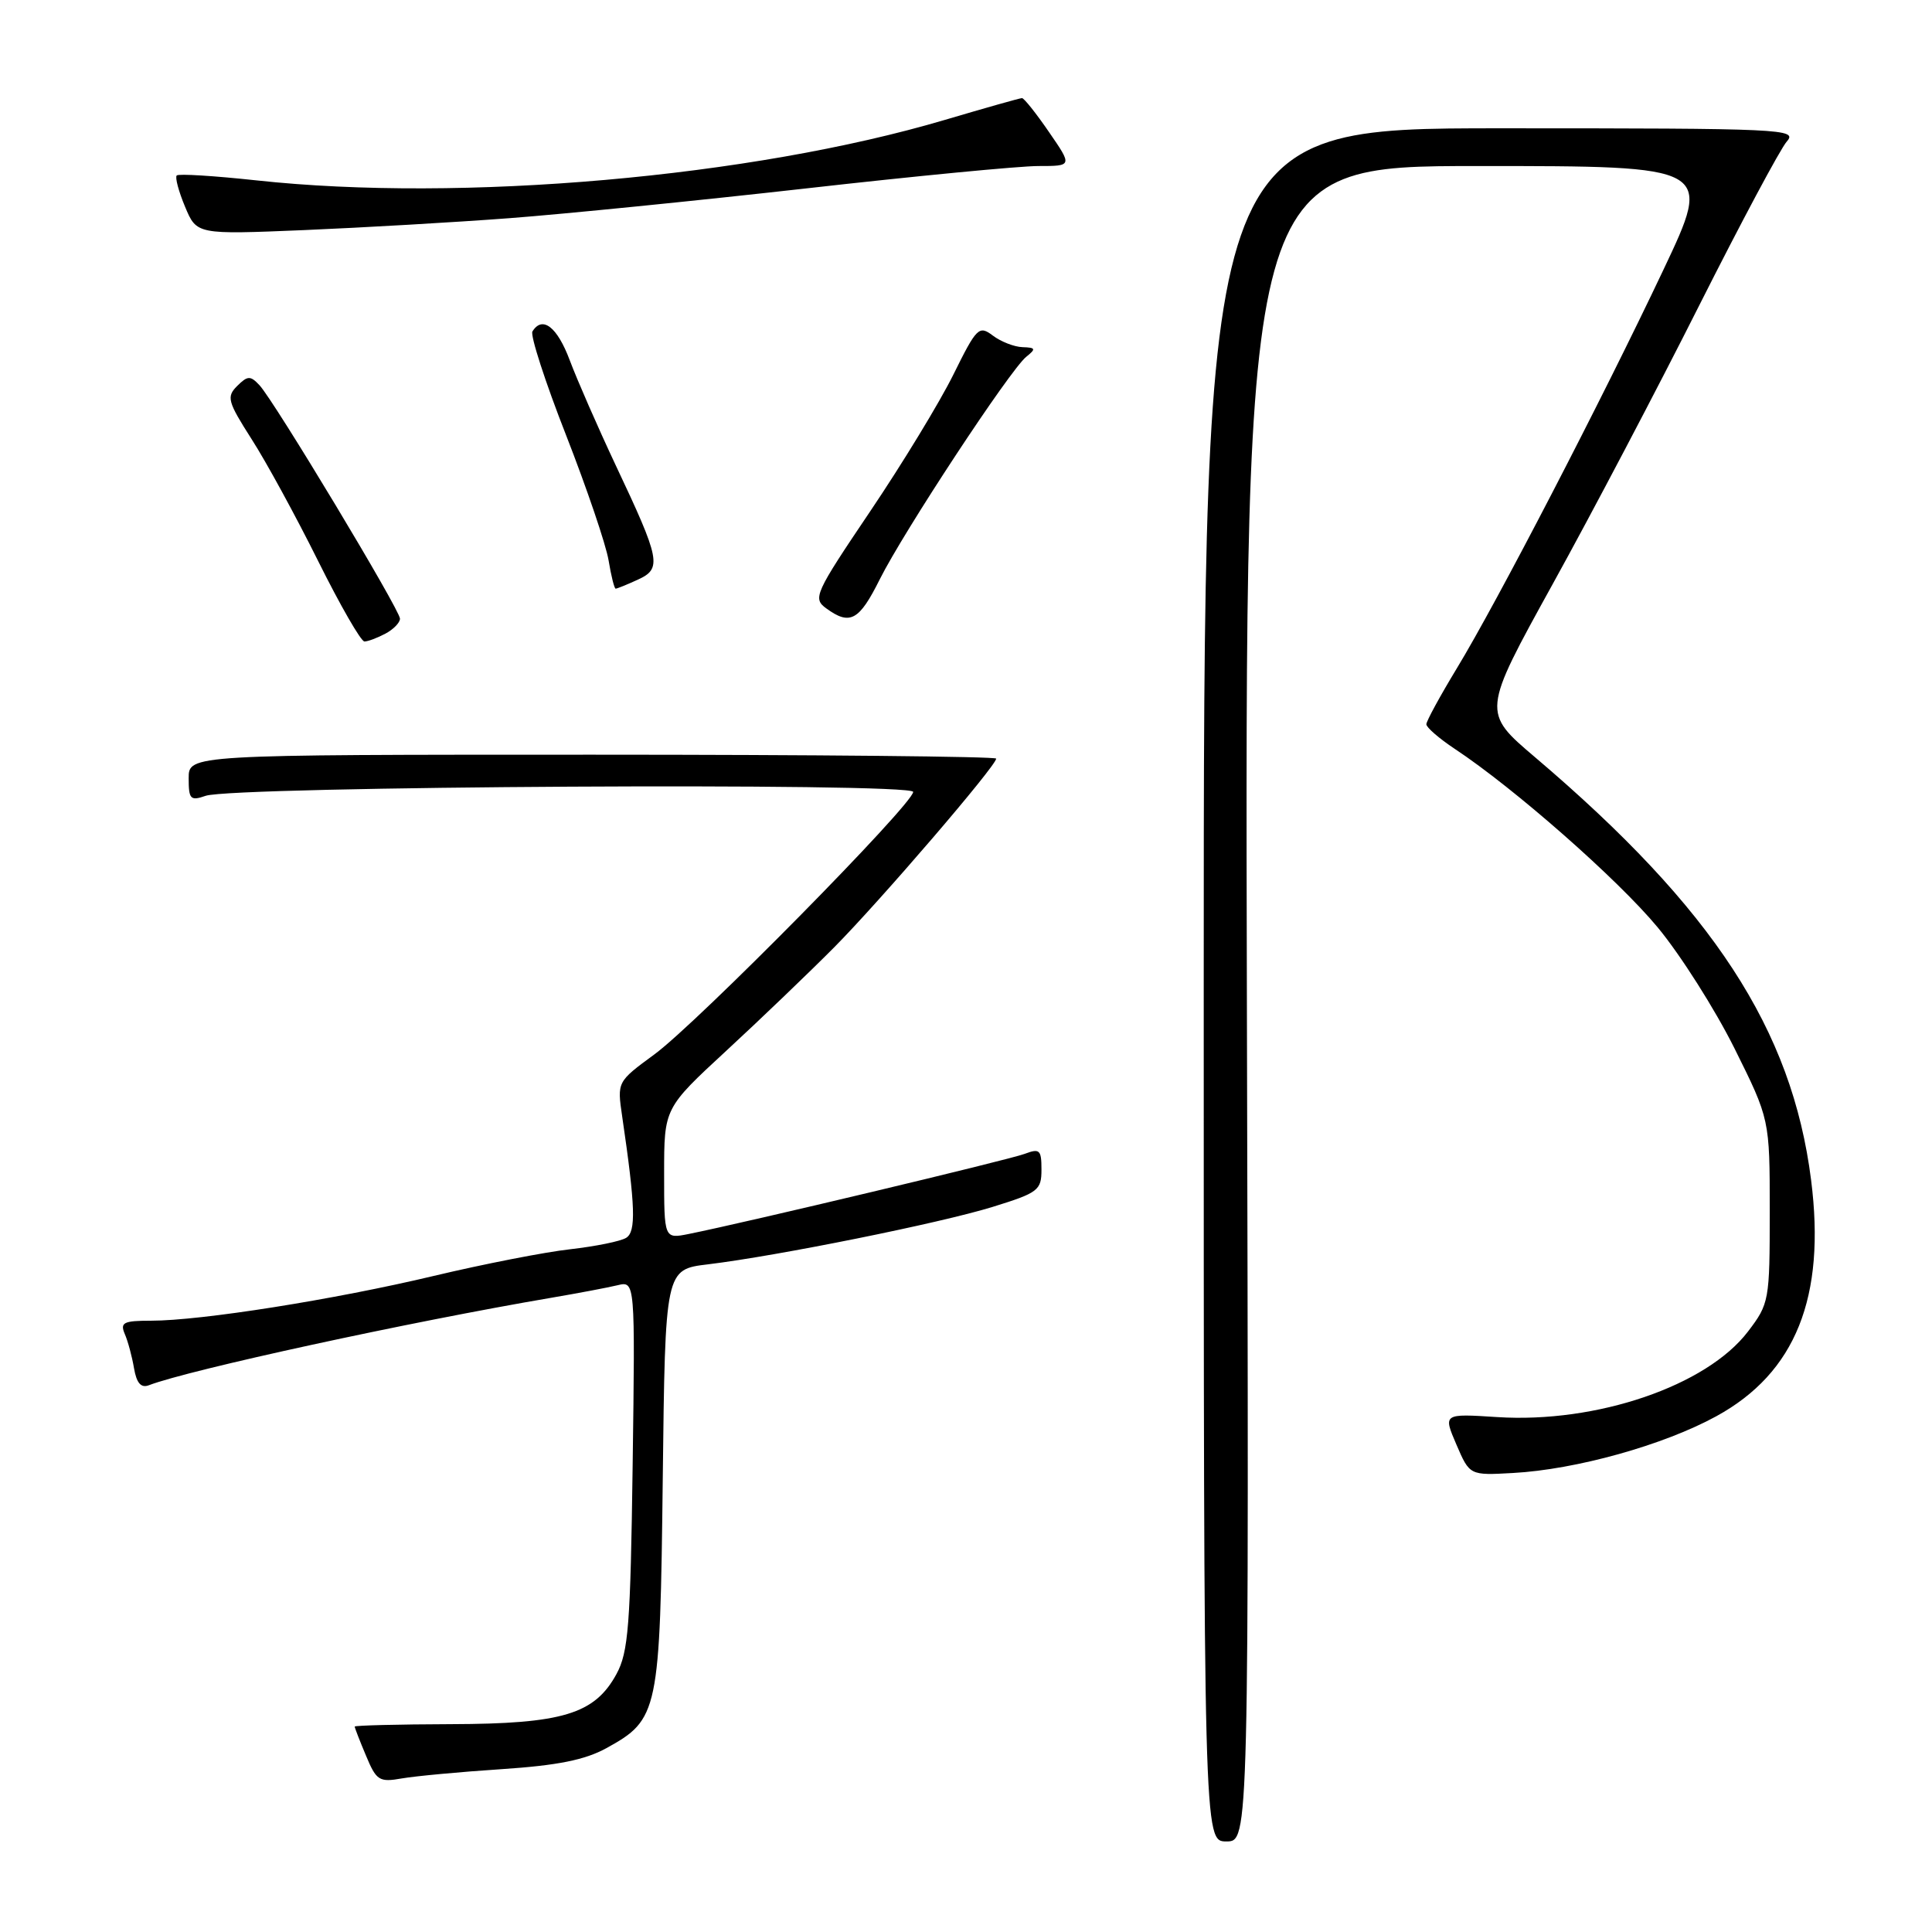 <?xml version="1.0" encoding="UTF-8" standalone="no"?>
<!DOCTYPE svg PUBLIC "-//W3C//DTD SVG 1.1//EN" "http://www.w3.org/Graphics/SVG/1.1/DTD/svg11.dtd" >
<svg xmlns="http://www.w3.org/2000/svg" xmlns:xlink="http://www.w3.org/1999/xlink" version="1.1" viewBox="0 0 256 256">
 <g >
 <path fill="currentColor"
d=" M 165.22 133.00 C 164.95 22.00 164.95 22.00 195.93 22.00 C 226.92 22.00 226.92 22.00 220.41 35.75 C 212.17 53.15 198.35 79.81 193.06 88.52 C 190.83 92.20 189.00 95.55 189.00 95.97 C 189.00 96.39 190.69 97.85 192.75 99.22 C 200.66 104.45 214.40 116.54 219.65 122.88 C 222.67 126.52 227.24 133.73 229.82 138.90 C 234.50 148.31 234.50 148.31 234.50 160.48 C 234.50 172.34 234.43 172.74 231.62 176.43 C 226.13 183.64 211.54 188.62 198.38 187.77 C 191.22 187.31 191.22 187.31 192.98 191.41 C 194.74 195.50 194.74 195.50 200.46 195.18 C 208.82 194.73 220.45 191.48 227.42 187.66 C 237.93 181.91 241.95 171.88 239.98 156.36 C 237.45 136.40 227.01 120.40 203.44 100.37 C 196.37 94.37 196.37 94.37 205.72 77.43 C 210.87 68.12 219.61 51.50 225.14 40.50 C 230.68 29.50 235.91 19.71 236.76 18.75 C 238.23 17.09 236.36 17.00 198.90 17.00 C 159.50 17.00 159.50 17.00 159.50 130.50 C 159.50 244.00 159.50 244.00 162.50 244.00 C 165.50 244.00 165.50 244.00 165.22 133.00 Z  M 66.50 234.42 C 73.88 233.93 77.51 233.20 80.35 231.64 C 87.27 227.83 87.46 226.90 87.82 195.86 C 88.14 168.21 88.14 168.21 93.82 167.53 C 103.00 166.42 124.54 162.08 131.53 159.92 C 137.57 158.05 138.00 157.72 138.00 154.98 C 138.00 152.35 137.77 152.14 135.75 152.90 C 133.69 153.68 98.88 161.98 91.25 163.51 C 88.00 164.16 88.00 164.16 88.00 155.50 C 88.00 146.84 88.00 146.84 96.25 139.22 C 100.79 135.03 107.20 128.88 110.51 125.55 C 116.60 119.41 132.00 101.48 132.00 100.52 C 132.00 100.24 107.92 100.00 78.50 100.00 C 25.00 100.00 25.00 100.00 25.00 103.12 C 25.00 105.91 25.23 106.15 27.25 105.45 C 30.94 104.17 121.00 103.67 121.00 104.93 C 121.00 106.53 92.41 135.53 86.70 139.72 C 81.77 143.34 81.77 143.34 82.44 147.92 C 84.20 159.90 84.30 163.20 82.97 164.02 C 82.23 164.48 78.90 165.15 75.57 165.53 C 72.23 165.90 64.10 167.49 57.50 169.06 C 44.33 172.20 26.63 175.00 20.01 175.00 C 16.37 175.00 15.89 175.24 16.53 176.75 C 16.95 177.71 17.50 179.76 17.76 181.31 C 18.10 183.28 18.69 183.95 19.73 183.55 C 25.05 181.51 54.21 175.17 73.00 171.97 C 76.58 171.36 80.55 170.61 81.83 170.30 C 84.16 169.74 84.16 169.74 83.83 194.12 C 83.54 215.39 83.27 218.92 81.68 221.83 C 78.79 227.13 74.53 228.42 59.75 228.46 C 52.74 228.48 47.00 228.63 47.00 228.78 C 47.00 228.94 47.67 230.68 48.50 232.64 C 49.87 235.94 50.25 236.18 53.25 235.65 C 55.04 235.34 61.00 234.78 66.50 234.42 Z  M 51.07 83.96 C 52.13 83.40 53.00 82.50 53.00 81.98 C 53.00 80.82 36.31 53.09 34.38 51.04 C 33.17 49.75 32.81 49.77 31.42 51.15 C 29.99 52.58 30.16 53.21 33.34 58.19 C 35.27 61.19 39.23 68.46 42.15 74.33 C 45.07 80.20 47.83 85.00 48.29 85.00 C 48.75 85.00 50.00 84.53 51.07 83.96 Z  M 116.58 76.75 C 119.73 70.44 133.84 49.00 135.98 47.28 C 137.30 46.22 137.24 46.06 135.50 46.00 C 134.40 45.97 132.62 45.27 131.56 44.47 C 129.72 43.08 129.42 43.38 126.32 49.65 C 124.51 53.31 119.55 61.46 115.30 67.76 C 107.95 78.66 107.67 79.29 109.48 80.61 C 112.63 82.91 113.84 82.25 116.58 76.75 Z  M 84.51 76.81 C 87.74 75.34 87.52 74.21 81.59 61.66 C 79.22 56.62 76.48 50.36 75.50 47.75 C 73.84 43.31 71.87 41.78 70.55 43.92 C 70.24 44.42 72.24 50.61 75.01 57.67 C 77.77 64.73 80.30 72.19 80.64 74.25 C 80.98 76.31 81.40 78.00 81.58 78.00 C 81.76 78.00 83.08 77.47 84.51 76.81 Z  M 67.50 28.91 C 74.65 28.37 92.33 26.60 106.79 24.97 C 121.26 23.33 135.11 22.00 137.59 22.00 C 142.10 22.00 142.10 22.00 139.00 17.50 C 137.30 15.02 135.69 13.00 135.42 13.00 C 135.15 13.00 130.56 14.30 125.22 15.88 C 99.59 23.47 61.11 26.85 33.97 23.90 C 28.41 23.30 23.66 23.00 23.42 23.25 C 23.17 23.49 23.67 25.36 24.52 27.39 C 26.06 31.08 26.06 31.08 40.28 30.49 C 48.10 30.16 60.35 29.45 67.50 28.91 Z "/>
</g>
</svg>